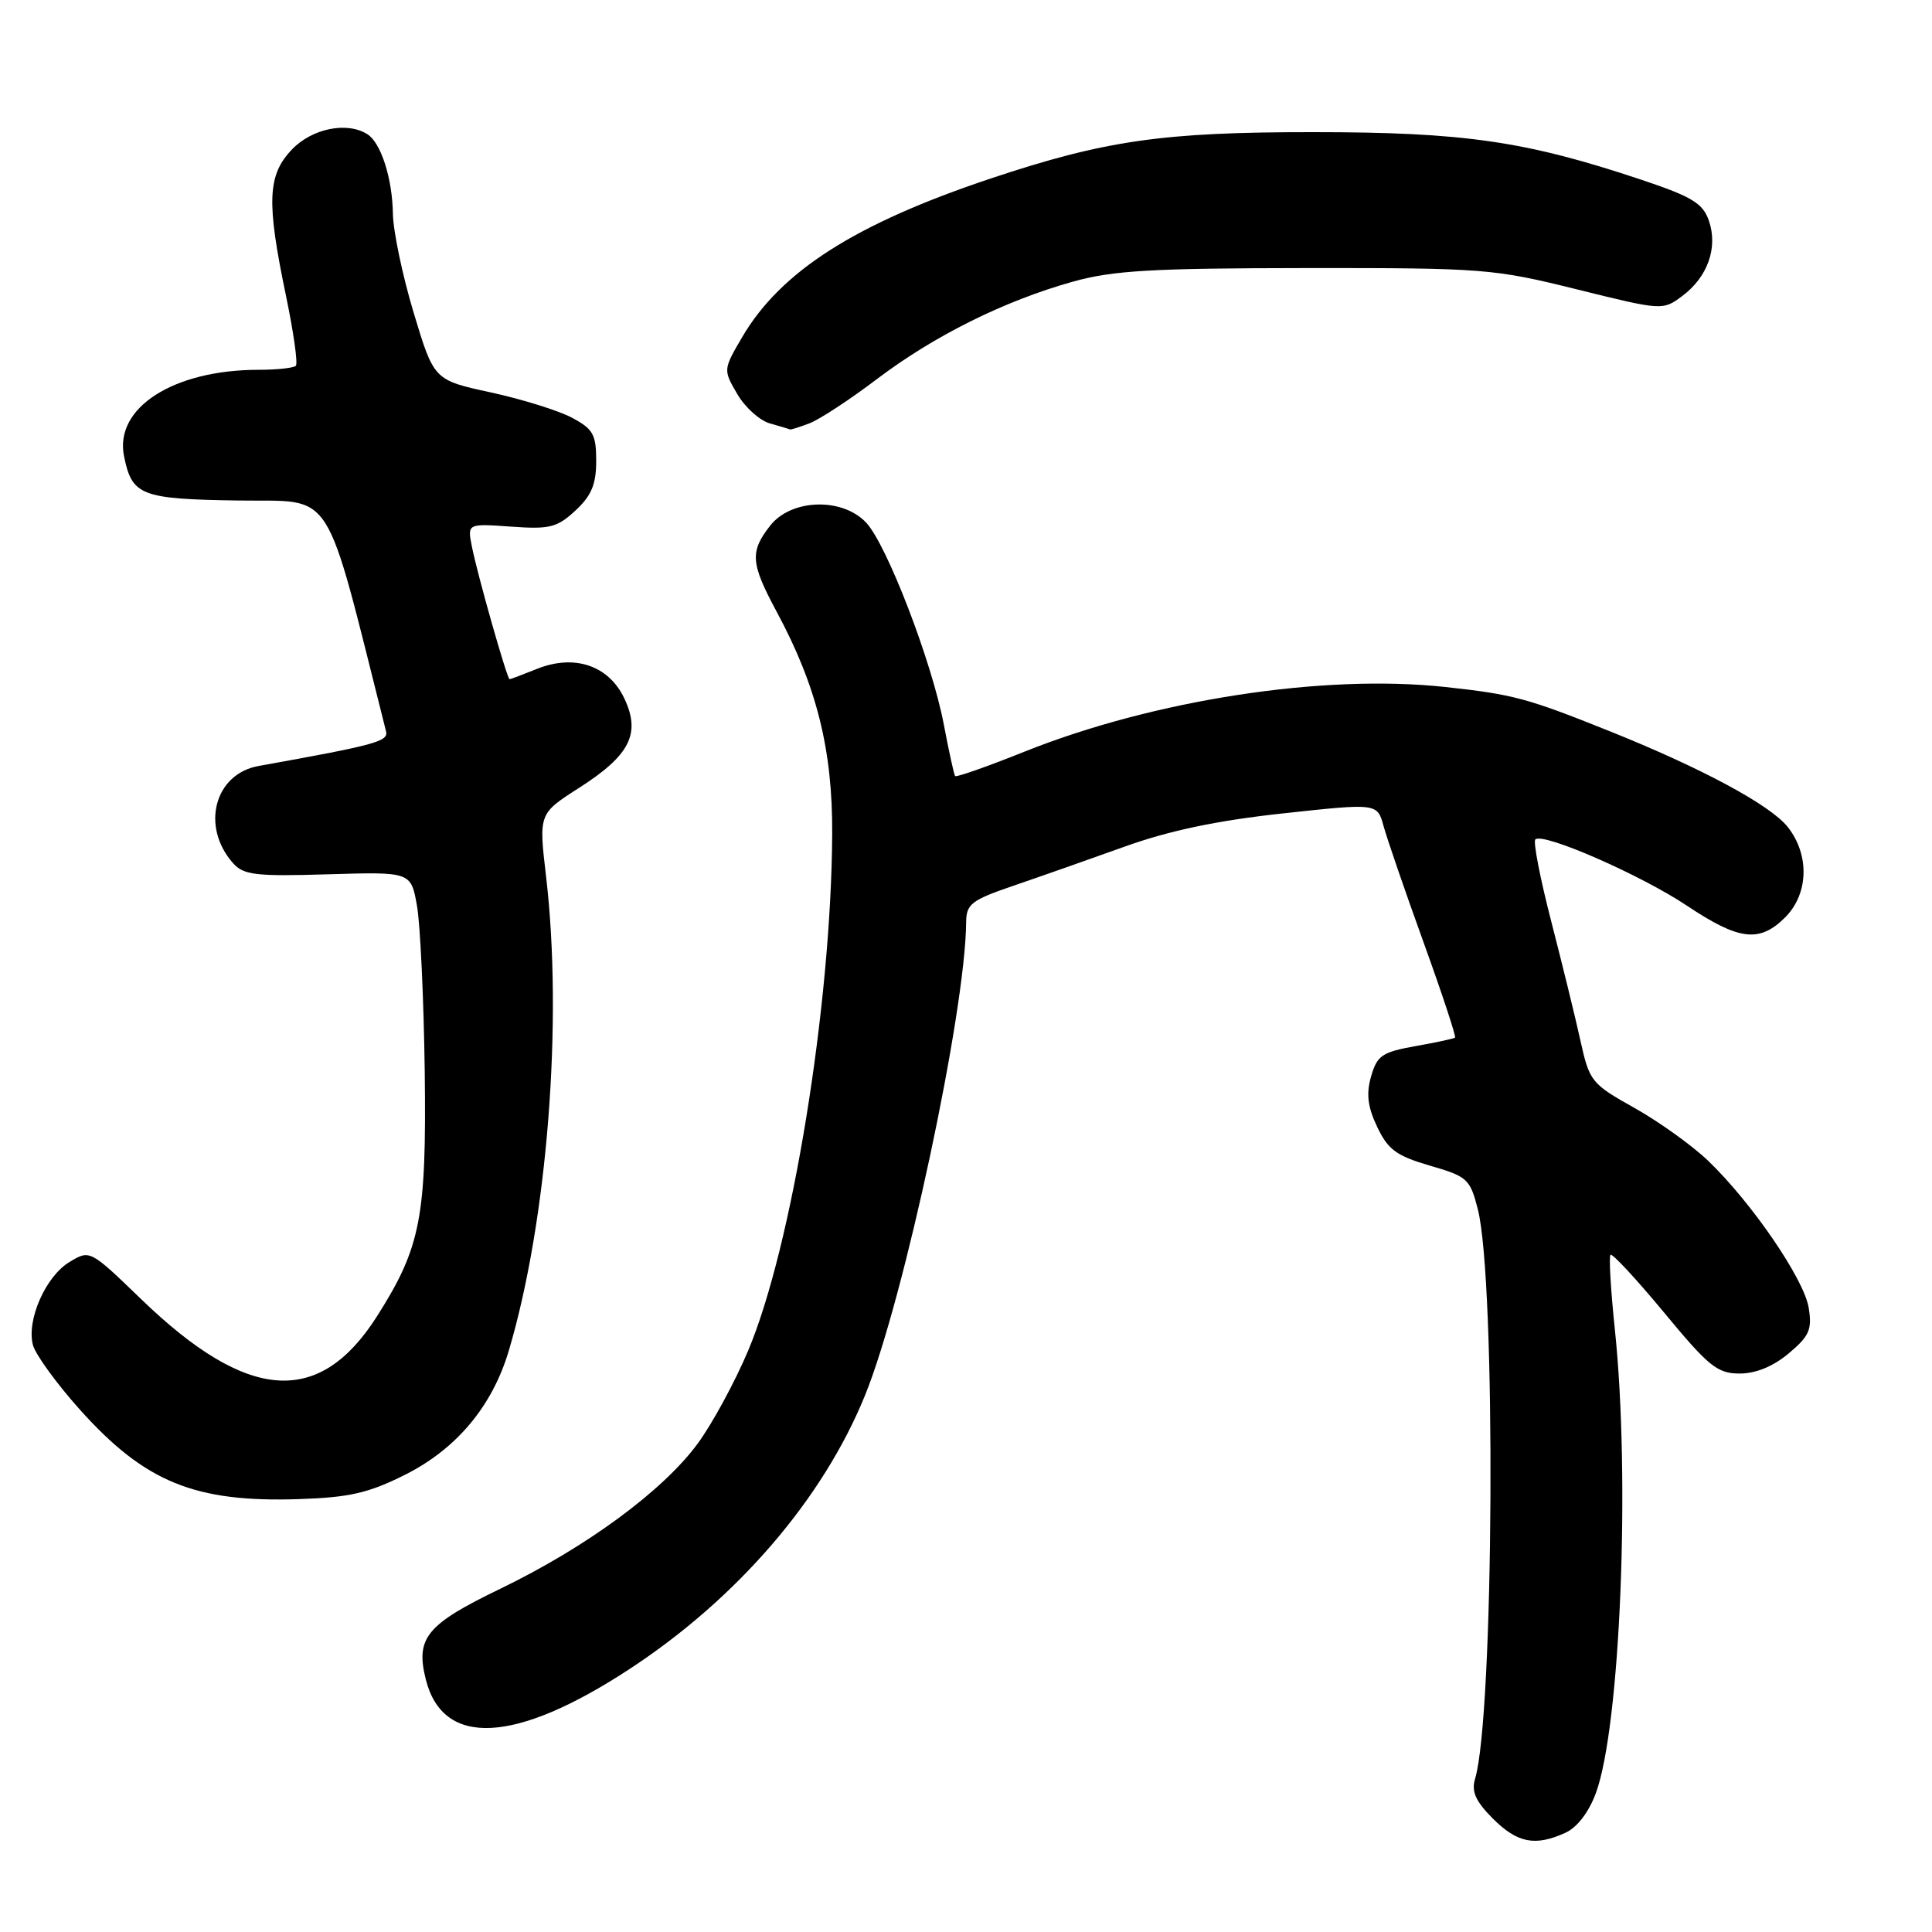 <?xml version="1.0" encoding="UTF-8" standalone="no"?>
<!DOCTYPE svg PUBLIC "-//W3C//DTD SVG 1.1//EN" "http://www.w3.org/Graphics/SVG/1.1/DTD/svg11.dtd" >
<svg xmlns="http://www.w3.org/2000/svg" xmlns:xlink="http://www.w3.org/1999/xlink" version="1.1" viewBox="0 0 256 256">
 <g >
 <path fill="currentColor"
d=" M 207.43 242.85 C 208.98 242.15 210.53 240.12 211.46 237.60 C 214.71 228.79 216.05 195.83 213.97 176.09 C 213.43 170.92 213.17 166.50 213.40 166.27 C 213.63 166.04 216.82 169.48 220.50 173.92 C 226.41 181.07 227.56 182.00 230.51 182.00 C 232.67 182.00 234.97 181.05 237.03 179.32 C 239.75 177.03 240.13 176.17 239.66 173.28 C 239.04 169.47 232.11 159.35 226.34 153.81 C 224.23 151.79 219.84 148.64 216.58 146.81 C 210.89 143.63 210.61 143.28 209.44 138.00 C 208.78 134.97 207.03 127.84 205.56 122.14 C 204.09 116.45 203.13 111.54 203.44 111.23 C 204.42 110.25 217.34 115.89 223.50 119.99 C 230.45 124.63 233.14 124.95 236.55 121.55 C 239.65 118.44 239.80 113.29 236.90 109.60 C 234.61 106.68 225.49 101.78 213.27 96.88 C 202.35 92.50 200.52 92.01 191.50 91.03 C 175.36 89.28 152.93 92.73 135.72 99.61 C 130.83 101.57 126.71 103.02 126.56 102.83 C 126.41 102.65 125.74 99.58 125.06 96.00 C 123.47 87.66 117.51 72.17 114.77 69.25 C 111.61 65.89 104.86 66.09 102.07 69.63 C 99.34 73.11 99.45 74.62 102.92 81.07 C 108.22 90.92 110.33 99.36 110.27 110.49 C 110.15 133.18 104.94 165.22 99.12 179.00 C 97.38 183.12 94.38 188.65 92.45 191.28 C 87.84 197.55 77.71 205.00 66.27 210.53 C 56.50 215.25 55.04 217.03 56.42 222.53 C 58.69 231.57 68.27 231.08 83.41 221.16 C 97.71 211.79 109.04 198.62 114.62 184.89 C 119.78 172.21 127.93 134.06 128.02 122.20 C 128.04 119.79 128.71 119.27 134.27 117.37 C 137.70 116.20 144.32 113.87 149.00 112.19 C 154.92 110.06 161.29 108.72 170.00 107.78 C 182.50 106.42 182.50 106.42 183.33 109.46 C 183.79 111.13 186.17 118.07 188.63 124.87 C 191.09 131.67 192.96 137.35 192.80 137.49 C 192.63 137.63 190.27 138.14 187.54 138.62 C 183.14 139.41 182.47 139.86 181.68 142.62 C 181.01 144.95 181.22 146.66 182.49 149.33 C 183.91 152.33 185.04 153.16 189.46 154.45 C 194.44 155.89 194.80 156.22 195.82 160.24 C 198.25 169.77 197.97 227.39 195.45 235.72 C 194.95 237.39 195.53 238.68 197.81 240.97 C 201.06 244.22 203.42 244.68 207.43 242.85 Z  M 53.62 195.44 C 60.48 192.01 65.23 186.34 67.42 178.97 C 72.53 161.75 74.61 135.32 72.36 116.16 C 71.38 107.82 71.38 107.82 76.71 104.41 C 83.50 100.07 84.94 97.20 82.71 92.51 C 80.63 88.16 76.09 86.64 71.13 88.64 C 69.27 89.39 67.65 90.00 67.52 90.00 C 67.20 90.00 63.26 76.15 62.53 72.43 C 61.92 69.37 61.92 69.37 67.71 69.78 C 72.84 70.15 73.81 69.91 76.25 67.65 C 78.37 65.68 79.00 64.18 79.00 61.07 C 79.00 57.55 78.59 56.84 75.75 55.33 C 73.96 54.39 69.12 52.88 65.00 51.99 C 57.50 50.36 57.50 50.36 54.81 41.43 C 53.33 36.52 52.10 30.62 52.06 28.32 C 51.99 23.63 50.48 18.93 48.69 17.79 C 46.00 16.08 41.36 17.01 38.69 19.80 C 35.43 23.21 35.29 26.71 37.90 39.22 C 38.90 44.02 39.49 48.18 39.20 48.47 C 38.90 48.76 36.69 49.00 34.28 49.00 C 23.00 49.00 15.15 54.02 16.43 60.42 C 17.48 65.67 18.65 66.13 31.58 66.32 C 44.51 66.52 42.82 63.87 51.15 96.90 C 51.49 98.24 49.83 98.70 34.25 101.50 C 28.43 102.55 26.59 109.49 30.85 114.34 C 32.27 115.95 33.80 116.14 43.46 115.85 C 54.45 115.52 54.45 115.52 55.25 120.01 C 55.69 122.48 56.15 132.38 56.28 142.00 C 56.52 161.31 55.75 165.27 49.99 174.36 C 42.32 186.46 32.83 185.79 18.71 172.15 C 11.92 165.59 11.91 165.59 9.21 167.22 C 6.05 169.12 3.50 174.91 4.36 178.21 C 4.69 179.47 7.49 183.33 10.59 186.79 C 19.21 196.40 25.82 199.10 39.62 198.64 C 46.27 198.42 48.82 197.84 53.62 195.44 Z  M 107.26 56.09 C 108.58 55.59 112.61 52.95 116.21 50.22 C 123.80 44.48 133.04 39.88 142.13 37.33 C 147.45 35.84 152.55 35.54 173.00 35.52 C 196.58 35.50 197.93 35.61 208.90 38.33 C 220.26 41.15 220.32 41.15 222.90 39.23 C 226.28 36.71 227.66 32.81 226.44 29.25 C 225.64 26.94 224.22 26.07 217.50 23.82 C 202.18 18.70 194.04 17.51 174.00 17.51 C 154.07 17.50 146.43 18.60 131.31 23.64 C 113.34 29.64 103.47 35.93 98.35 44.66 C 95.82 48.98 95.82 49.00 97.69 52.21 C 98.72 53.98 100.68 55.74 102.03 56.11 C 103.39 56.49 104.58 56.85 104.68 56.90 C 104.79 56.96 105.95 56.59 107.26 56.09 Z "/>
</g>
</svg>